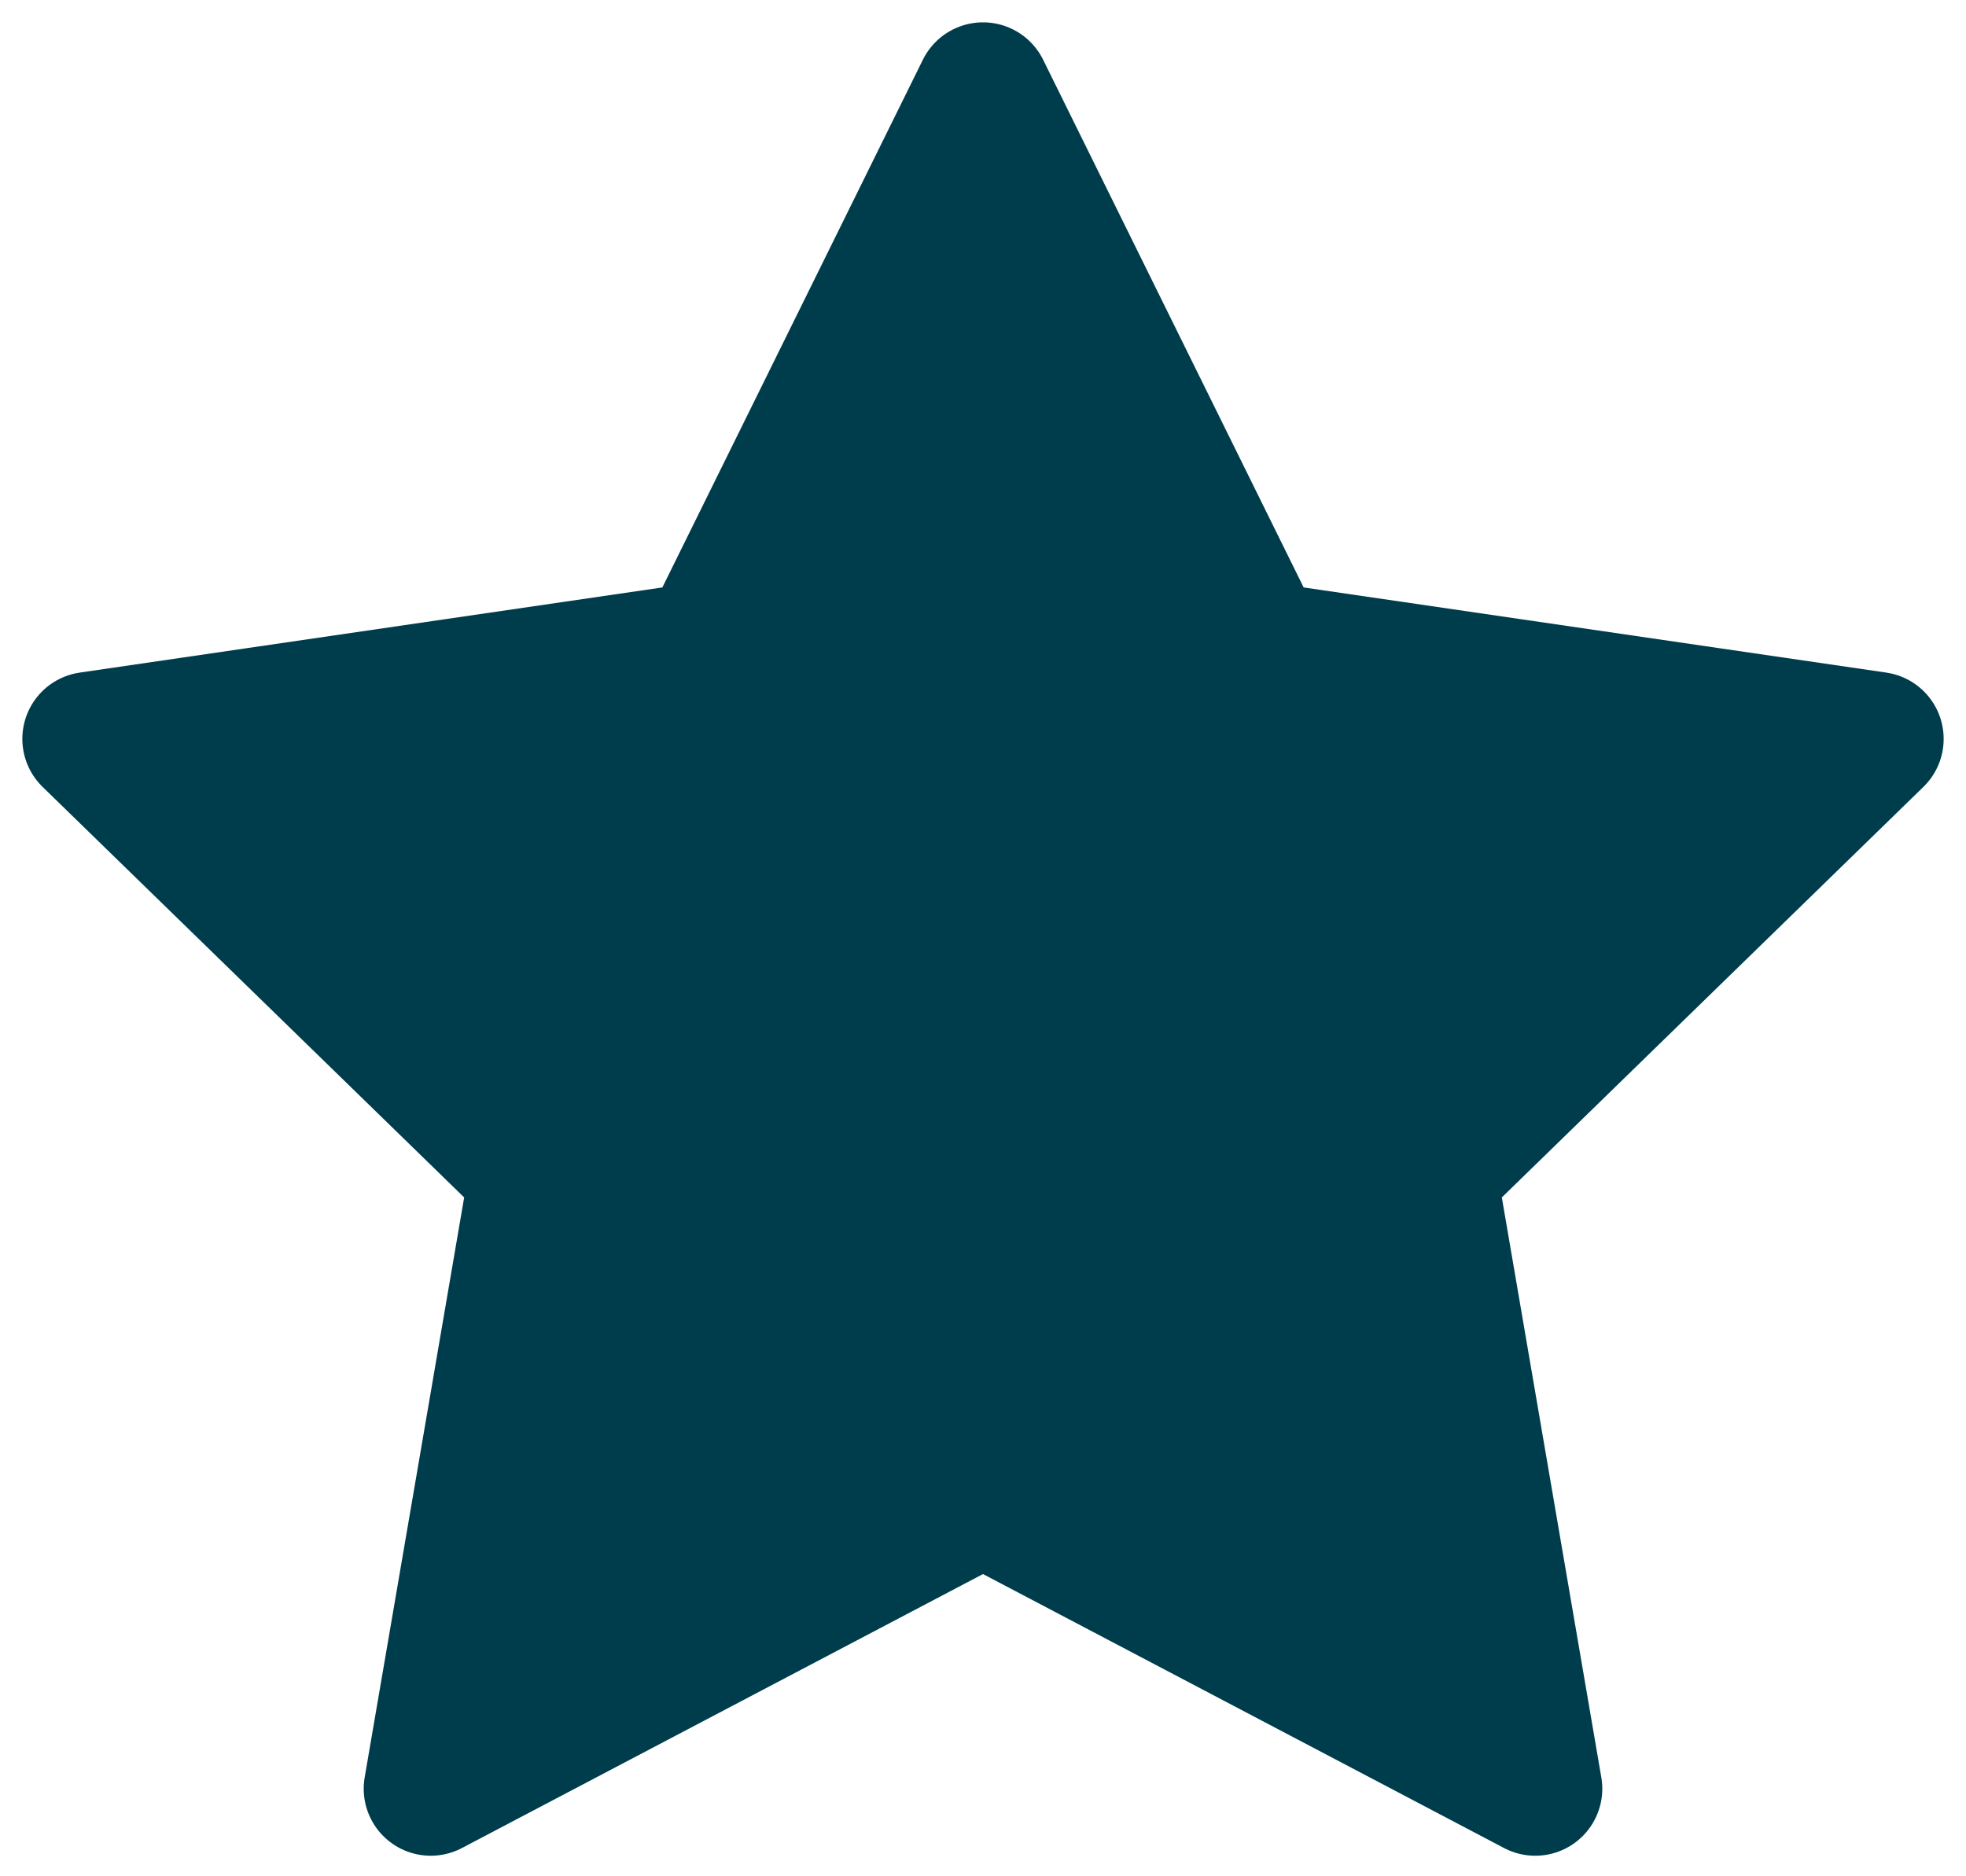 <svg xmlns="http://www.w3.org/2000/svg" width="22" height="21" viewBox="0 0 22 21"><g><g><path fill="#003d4c" stroke="#003d4c" stroke-linecap="round" stroke-linejoin="round" stroke-miterlimit="20" stroke-width="1.5" d="M11 1v0l3.09 6.26v0L21 8.27v0l-5 4.87v0l1.18 6.88v0L11 16.77v0l-6.18 3.25v0L6 13.14v0L1 8.27v0l6.91-1.01v0L11 1v0z"/></g></g></svg>
